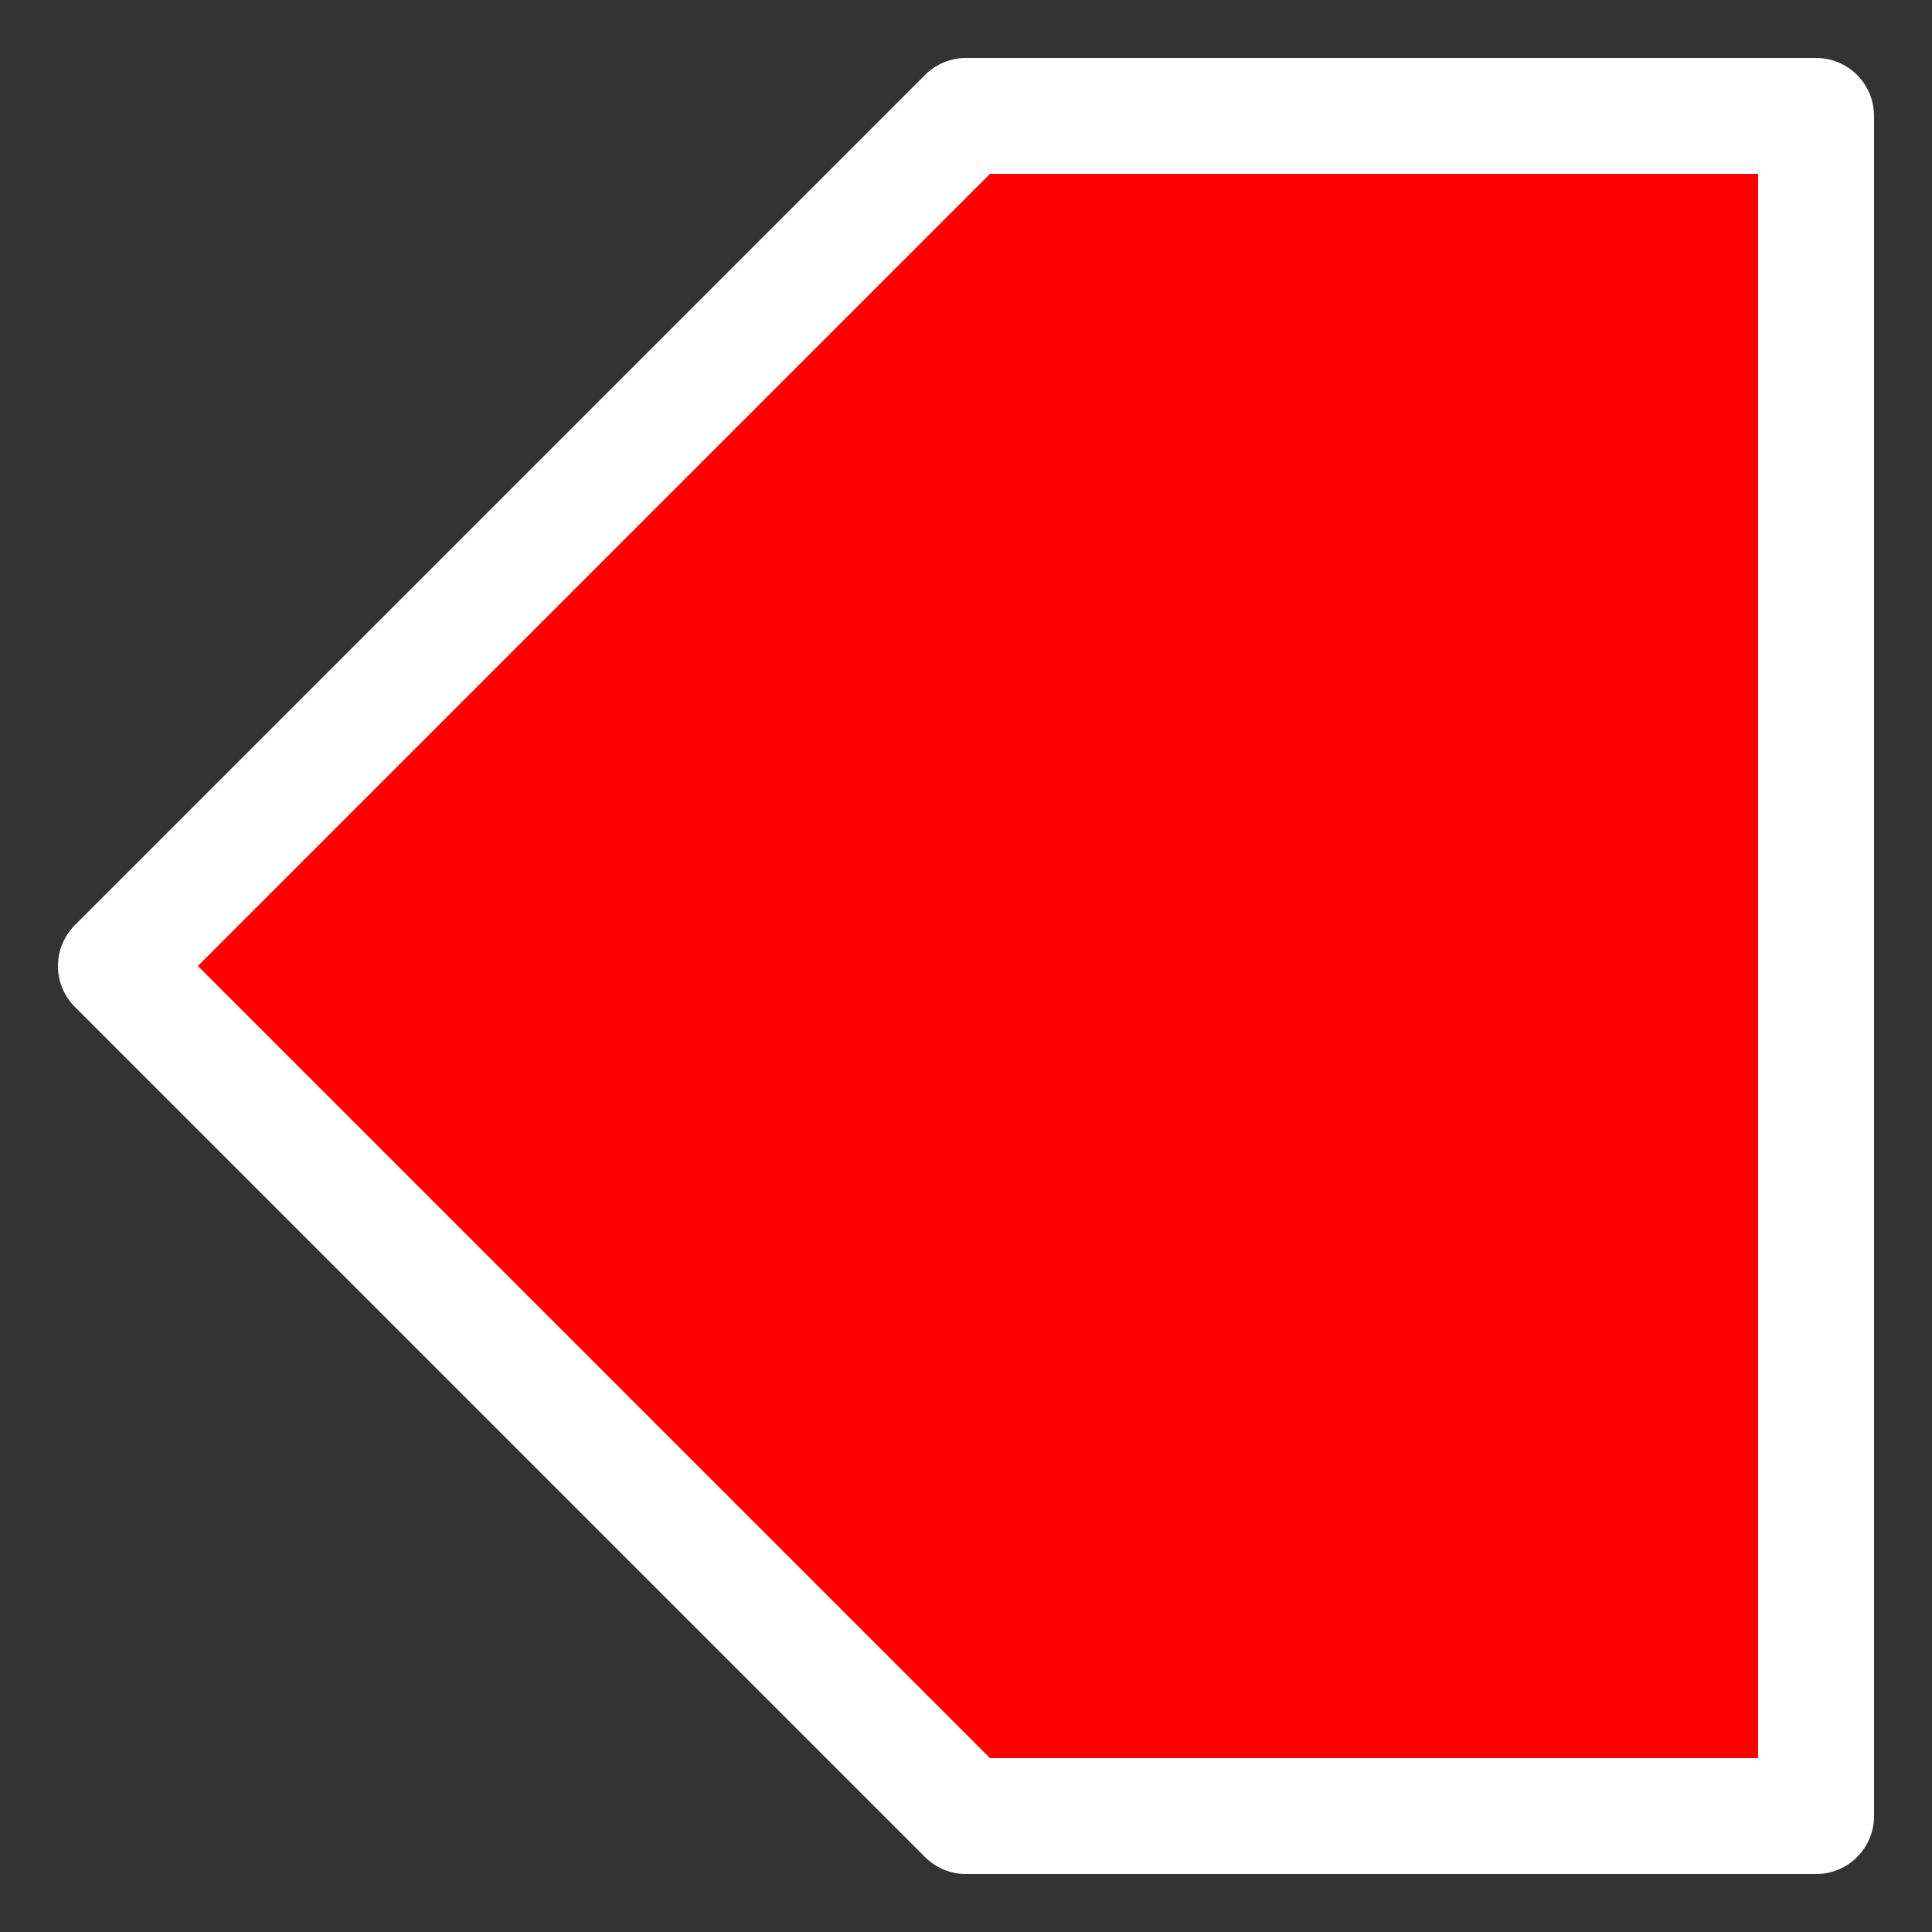 <svg xmlns="http://www.w3.org/2000/svg" height="100" width="100">
  <rect width="100%" height="100%" fill="#333333" stroke="none"/>
  <polygon points="6,50 50,6 94,6 94,94 50,94"
  stroke-linejoin="round"
  style="fill:#ff0000;stroke:white;stroke-width:6px" />
</svg>